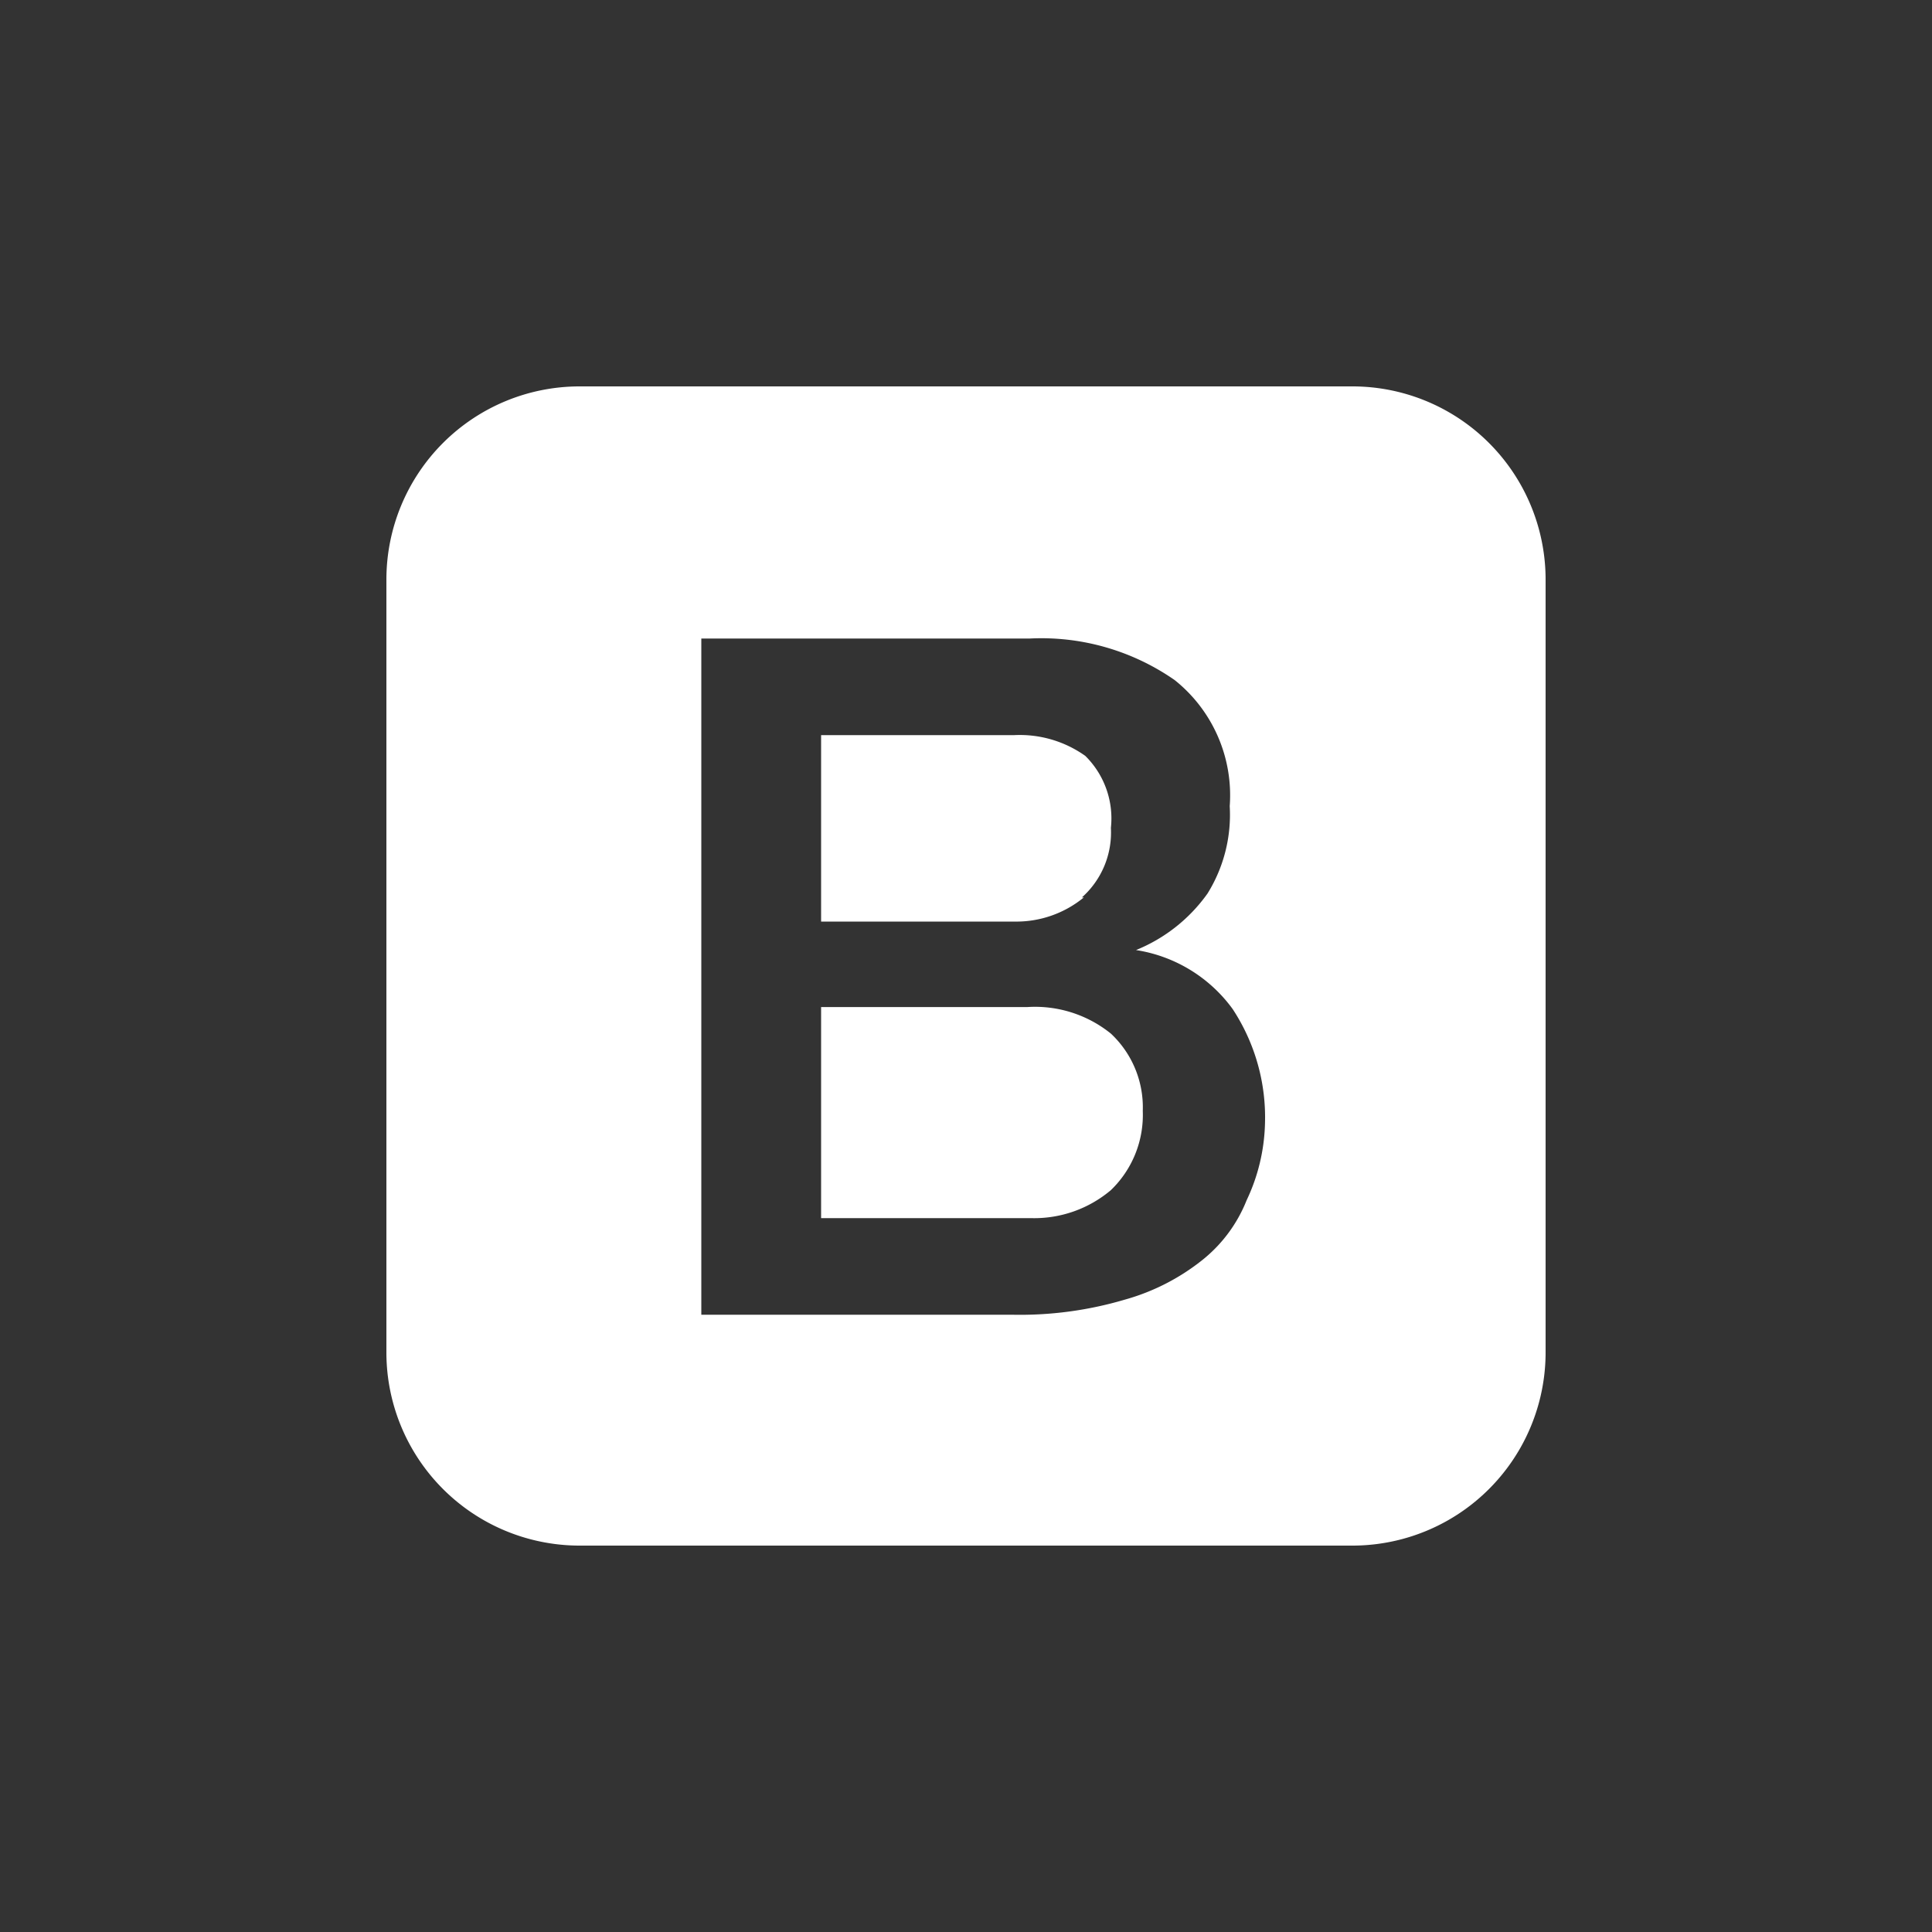 <?xml version="1.0" ?><svg viewBox="0 0 40 40" xmlns="http://www.w3.org/2000/svg"><rect x="0" y="0" width="40" height="40" fill="#333333" stroke="none"/><title/><g id="Bootstrap"><path fill="#fff" d="M23,21.4a2.5,2.5,0,0,0-1.73-.55H17v4.37h4.34A2.46,2.46,0,0,0,23,24.64,2.16,2.16,0,0,0,23.66,23,2.09,2.09,0,0,0,23,21.4Zm-.6-2.82A1.8,1.8,0,0,0,23,17.14a1.82,1.82,0,0,0-.53-1.49A2.34,2.34,0,0,0,21,15.22H17v3.86h4A2.2,2.2,0,0,0,22.44,18.58ZM28,8H12a4,4,0,0,0-4,4V28a4,4,0,0,0,4,4H28a4,4,0,0,0,4-4V12A4,4,0,0,0,28,8ZM25.81,24.85a3,3,0,0,1-.92,1.24,4.52,4.52,0,0,1-1.61.82,7.65,7.65,0,0,1-2.33.31H14.52v-14h6.8a4.83,4.83,0,0,1,3,.86,3.05,3.05,0,0,1,1.14,2.61A3.09,3.09,0,0,1,25,18.5a3.37,3.37,0,0,1-1.48,1.17v0a3.05,3.05,0,0,1,2,1.22,4.08,4.08,0,0,1,.67,2.38A3.92,3.92,0,0,1,25.81,24.85Z"/></g></svg>